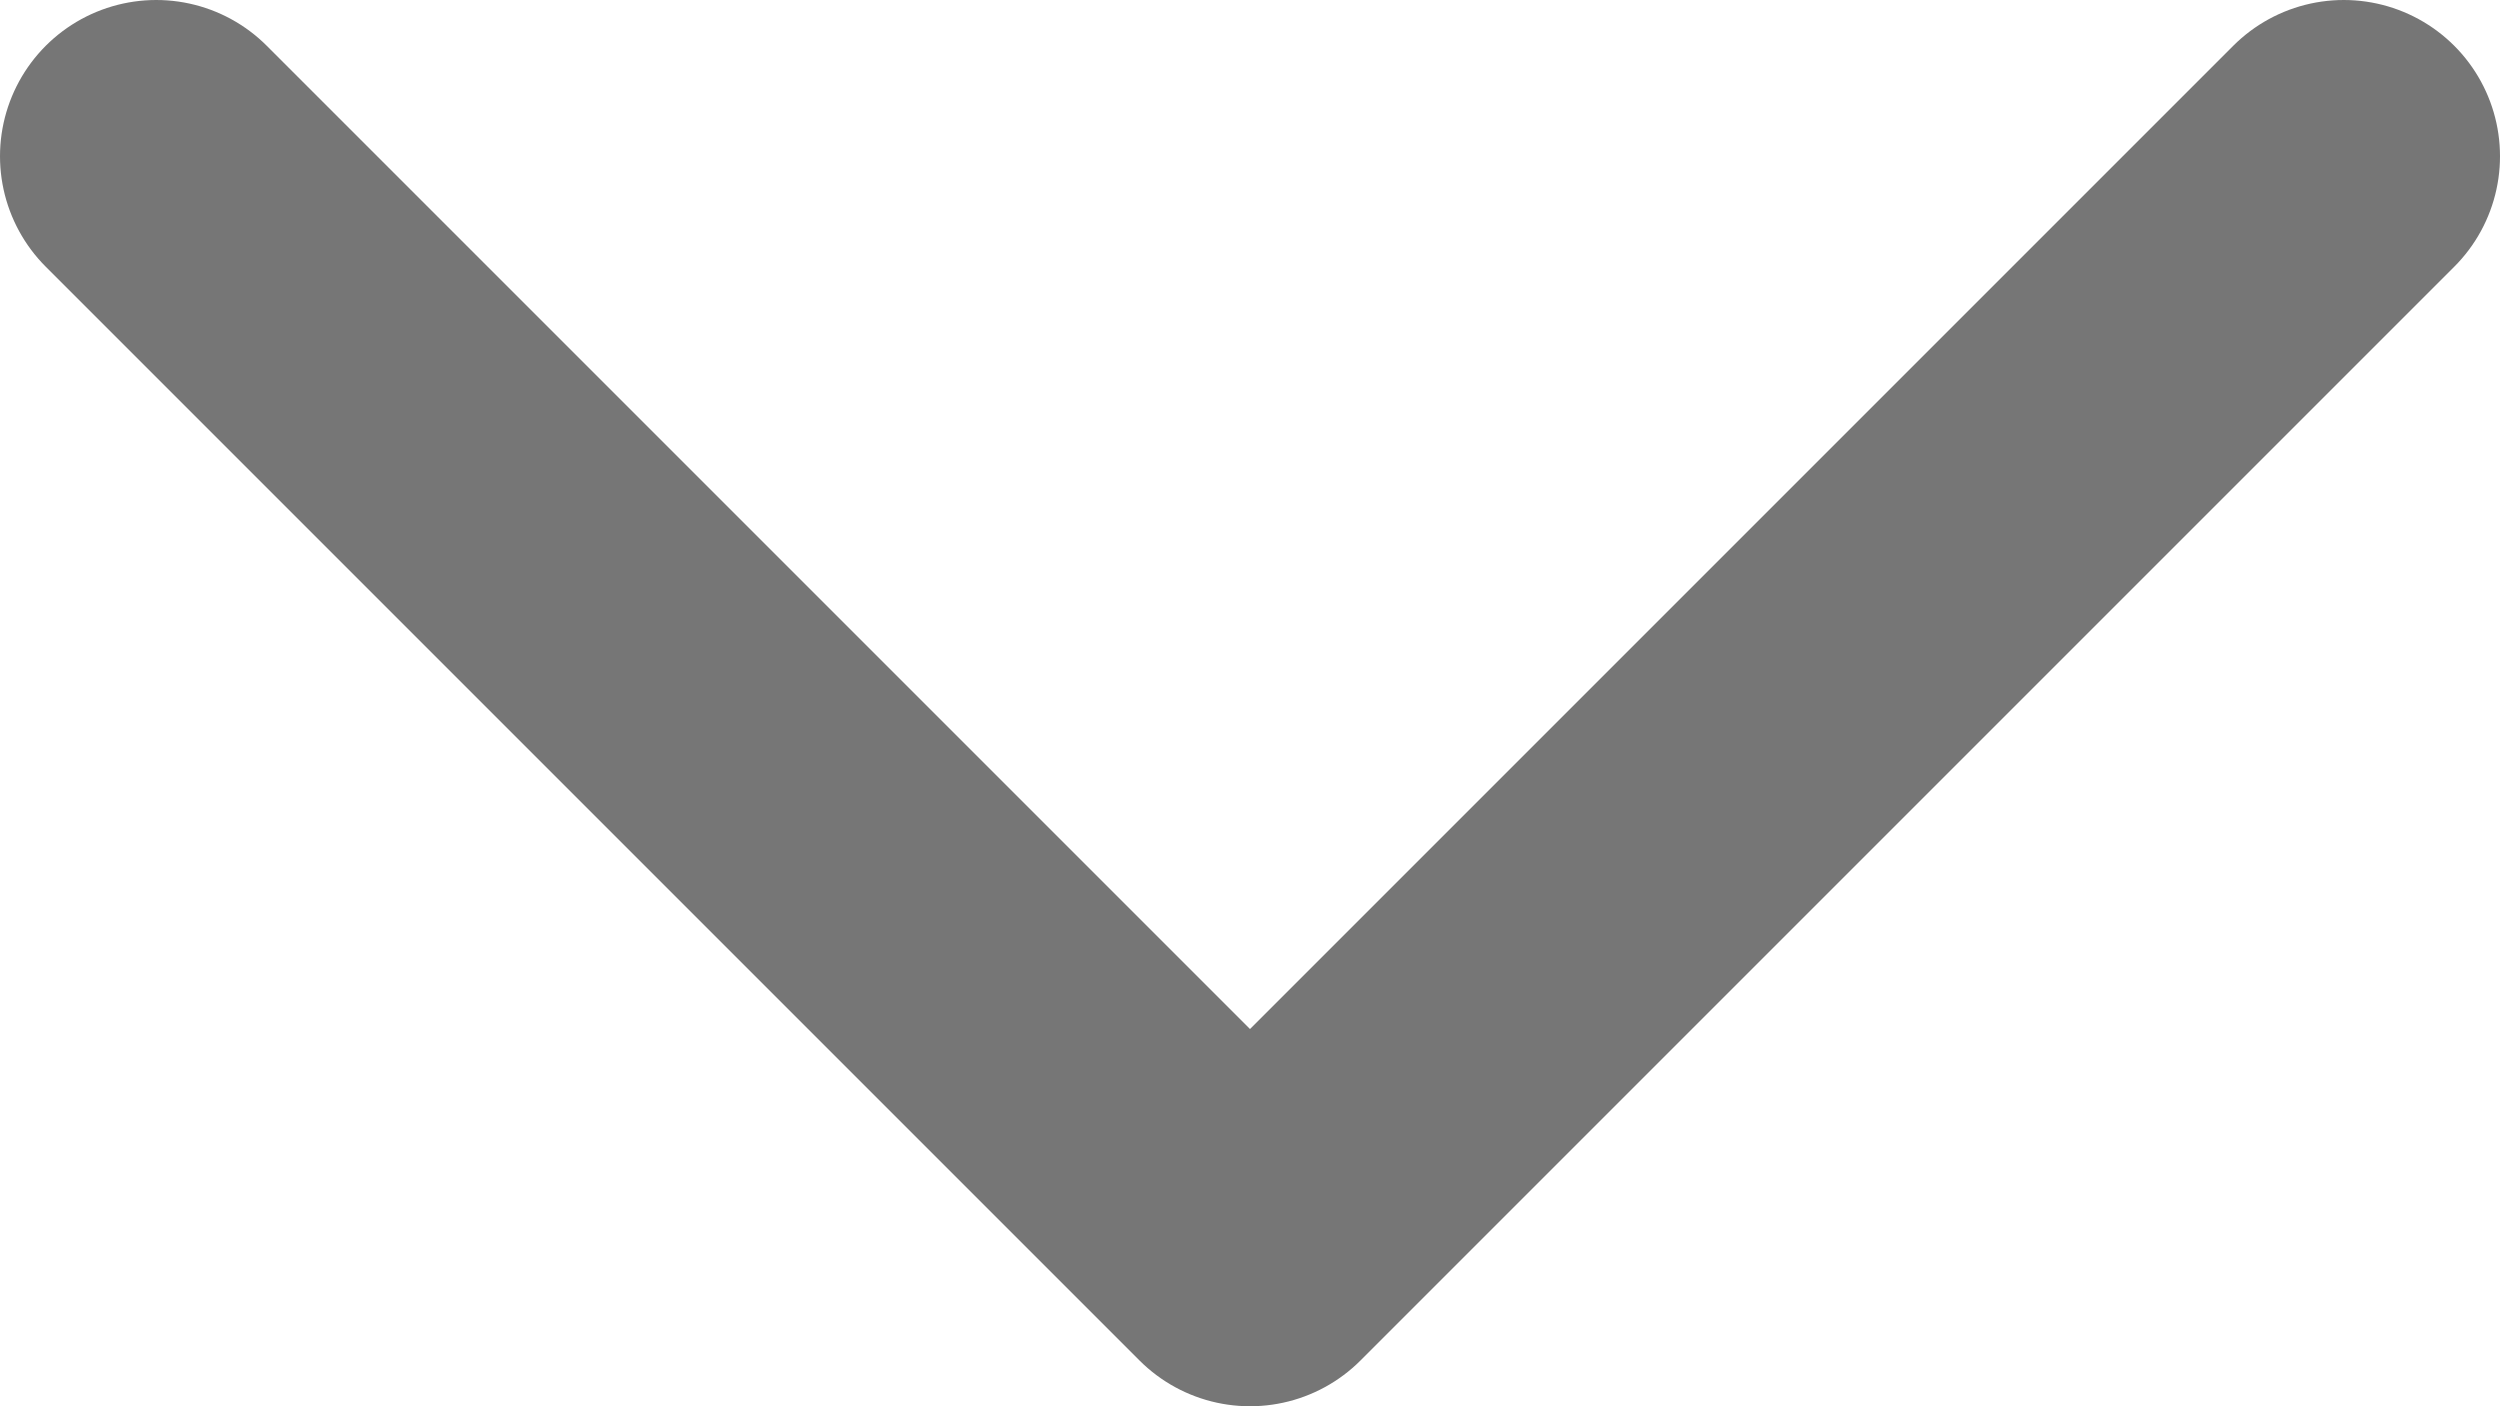 <svg width="16" height="9" viewBox="0 0 16 9" fill="none" xmlns="http://www.w3.org/2000/svg">
<path d="M15 1L8 8L1 1" stroke="#767676" stroke-width="2" stroke-linecap="round" stroke-linejoin="round"/>
</svg>
